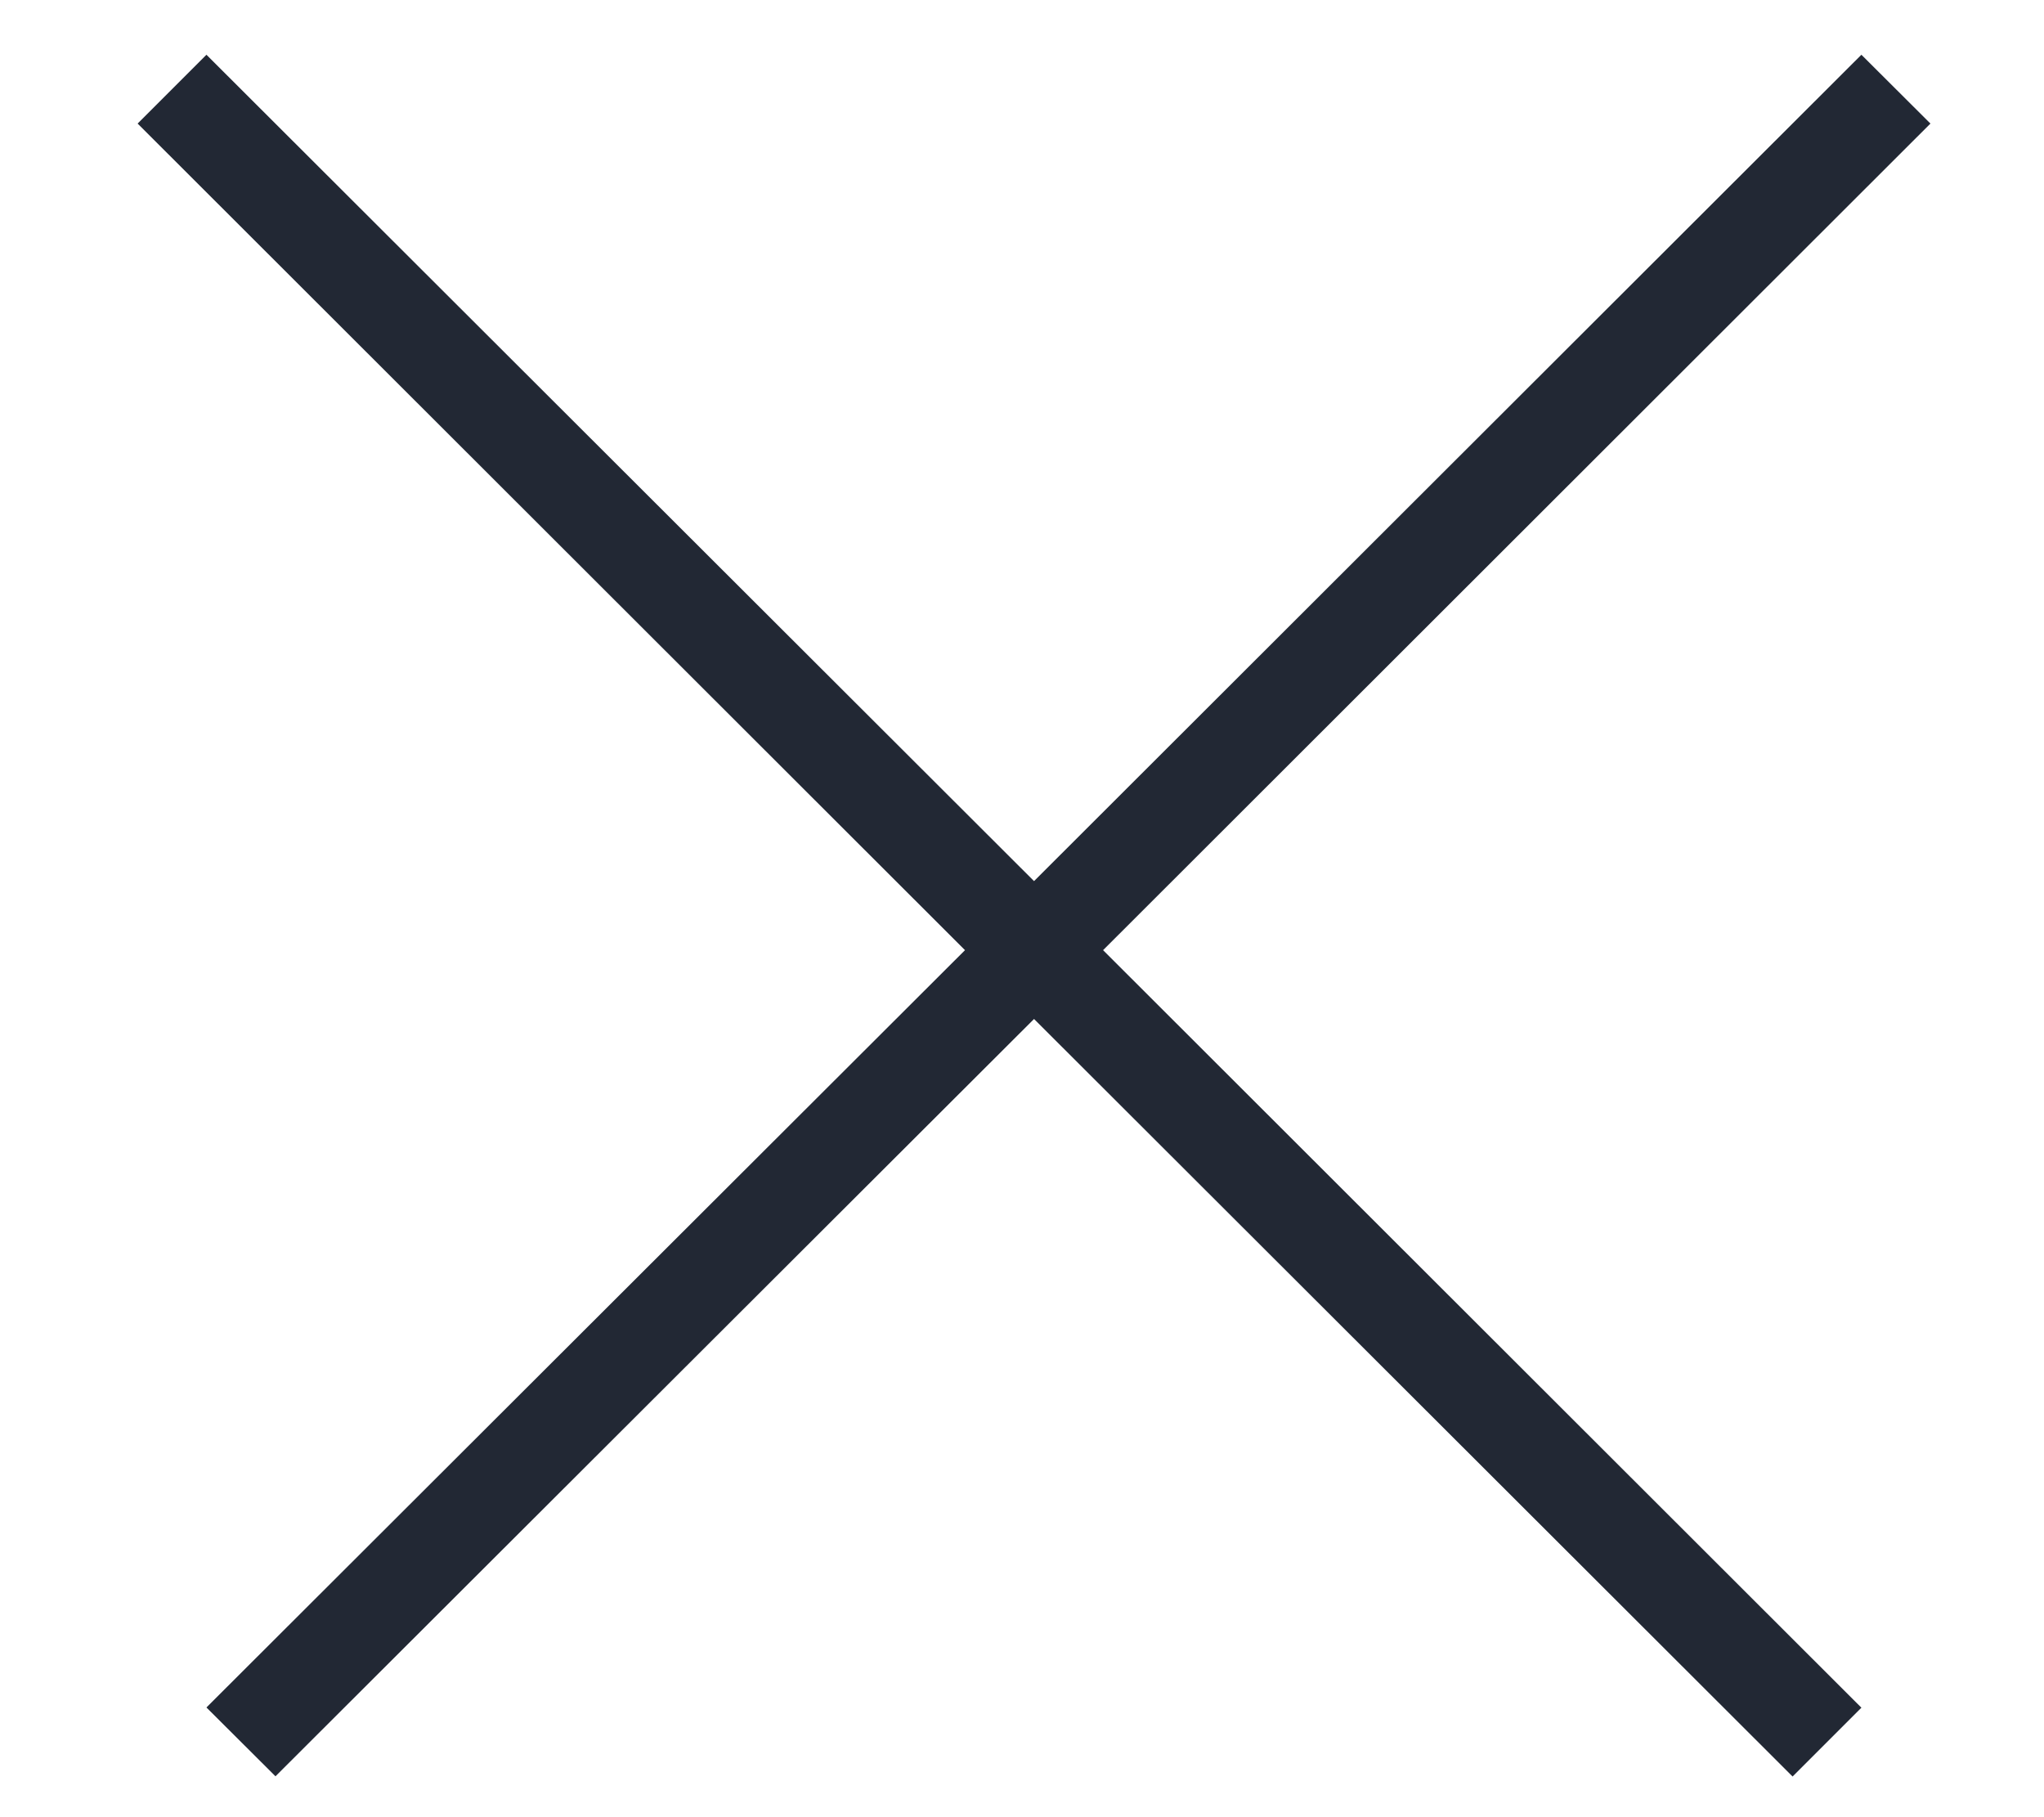 <?xml version="1.0" encoding="UTF-8" standalone="no"?>
<svg width="9px" height="8px" viewBox="0 0 9 8" version="1.1" xmlns="http://www.w3.org/2000/svg" xmlns:xlink="http://www.w3.org/1999/xlink" xmlns:sketch="http://www.bohemiancoding.com/sketch/ns">
    <!-- Generator: Sketch 3.3.1 (12002) - http://www.bohemiancoding.com/sketch -->
    <title>delete-small</title>
    <desc>Created with Sketch.</desc>
    <defs></defs>
    <g id="User-page" stroke="none" stroke-width="1" fill="none" fill-rule="evenodd" sketch:type="MSPage">
        <g id="Edit-page" sketch:type="MSArtboardGroup" transform="translate(-874, -1926)" fill="#222834">
            <g id="delete-small" sketch:type="MSLayerGroup" transform="translate(874.5, 1926)">
                <g id="Shape_10_1_" sketch:type="MSShapeGroup">
                    <path d="M7.696,0.241 L4.053,3.879 L0.409,0.241 L0.106,0.544 L3.749,4.183 L0.409,7.517 L0.713,7.82 L4.053,4.486 L7.393,7.821 L7.696,7.518 L4.357,4.183 L8,0.544 L7.696,0.241 L7.696,0.241 Z" id="Shape"></path>
                </g>
            </g>
        </g>
    </g>
</svg>